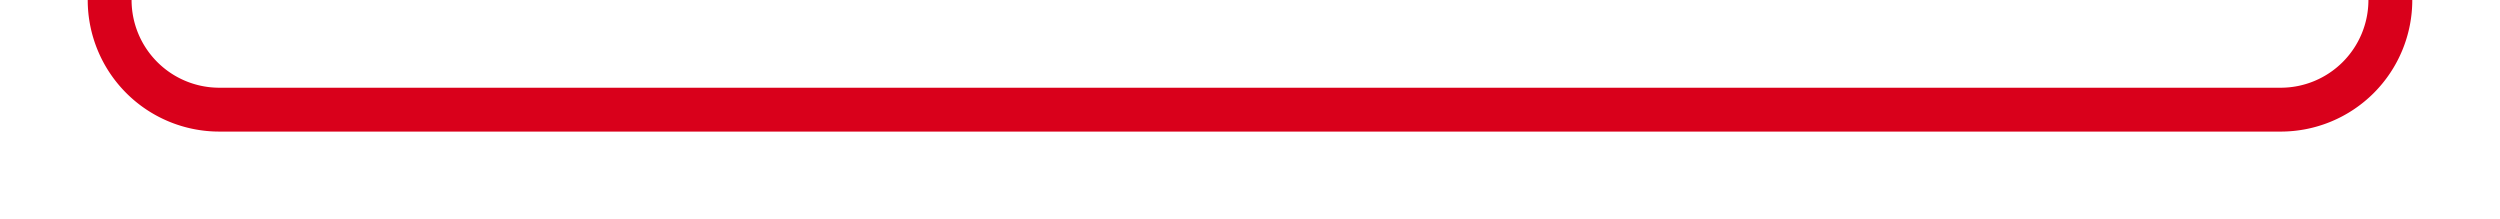 ﻿<?xml version="1.0" encoding="utf-8"?>
<svg version="1.1" xmlns:xlink="http://www.w3.org/1999/xlink" width="114px" height="10px" preserveAspectRatio="xMinYMid meet" viewBox="965 6396  114 8" xmlns="http://www.w3.org/2000/svg">
  <path d="M 942 6381  L 965 6381  A 5 5 0 0 1 970 6386 L 970 6395  A 5 5 0 0 0 975 6400 L 1069 6400  A 5 5 0 0 0 1074 6395 L 1074 6392  " stroke-width="2" stroke="#d9001b" fill="none" />
  <path d="M 1081.6 6393  L 1074 6386  L 1066.4 6393  L 1081.6 6393  Z " fill-rule="nonzero" fill="#d9001b" stroke="none" />
</svg>